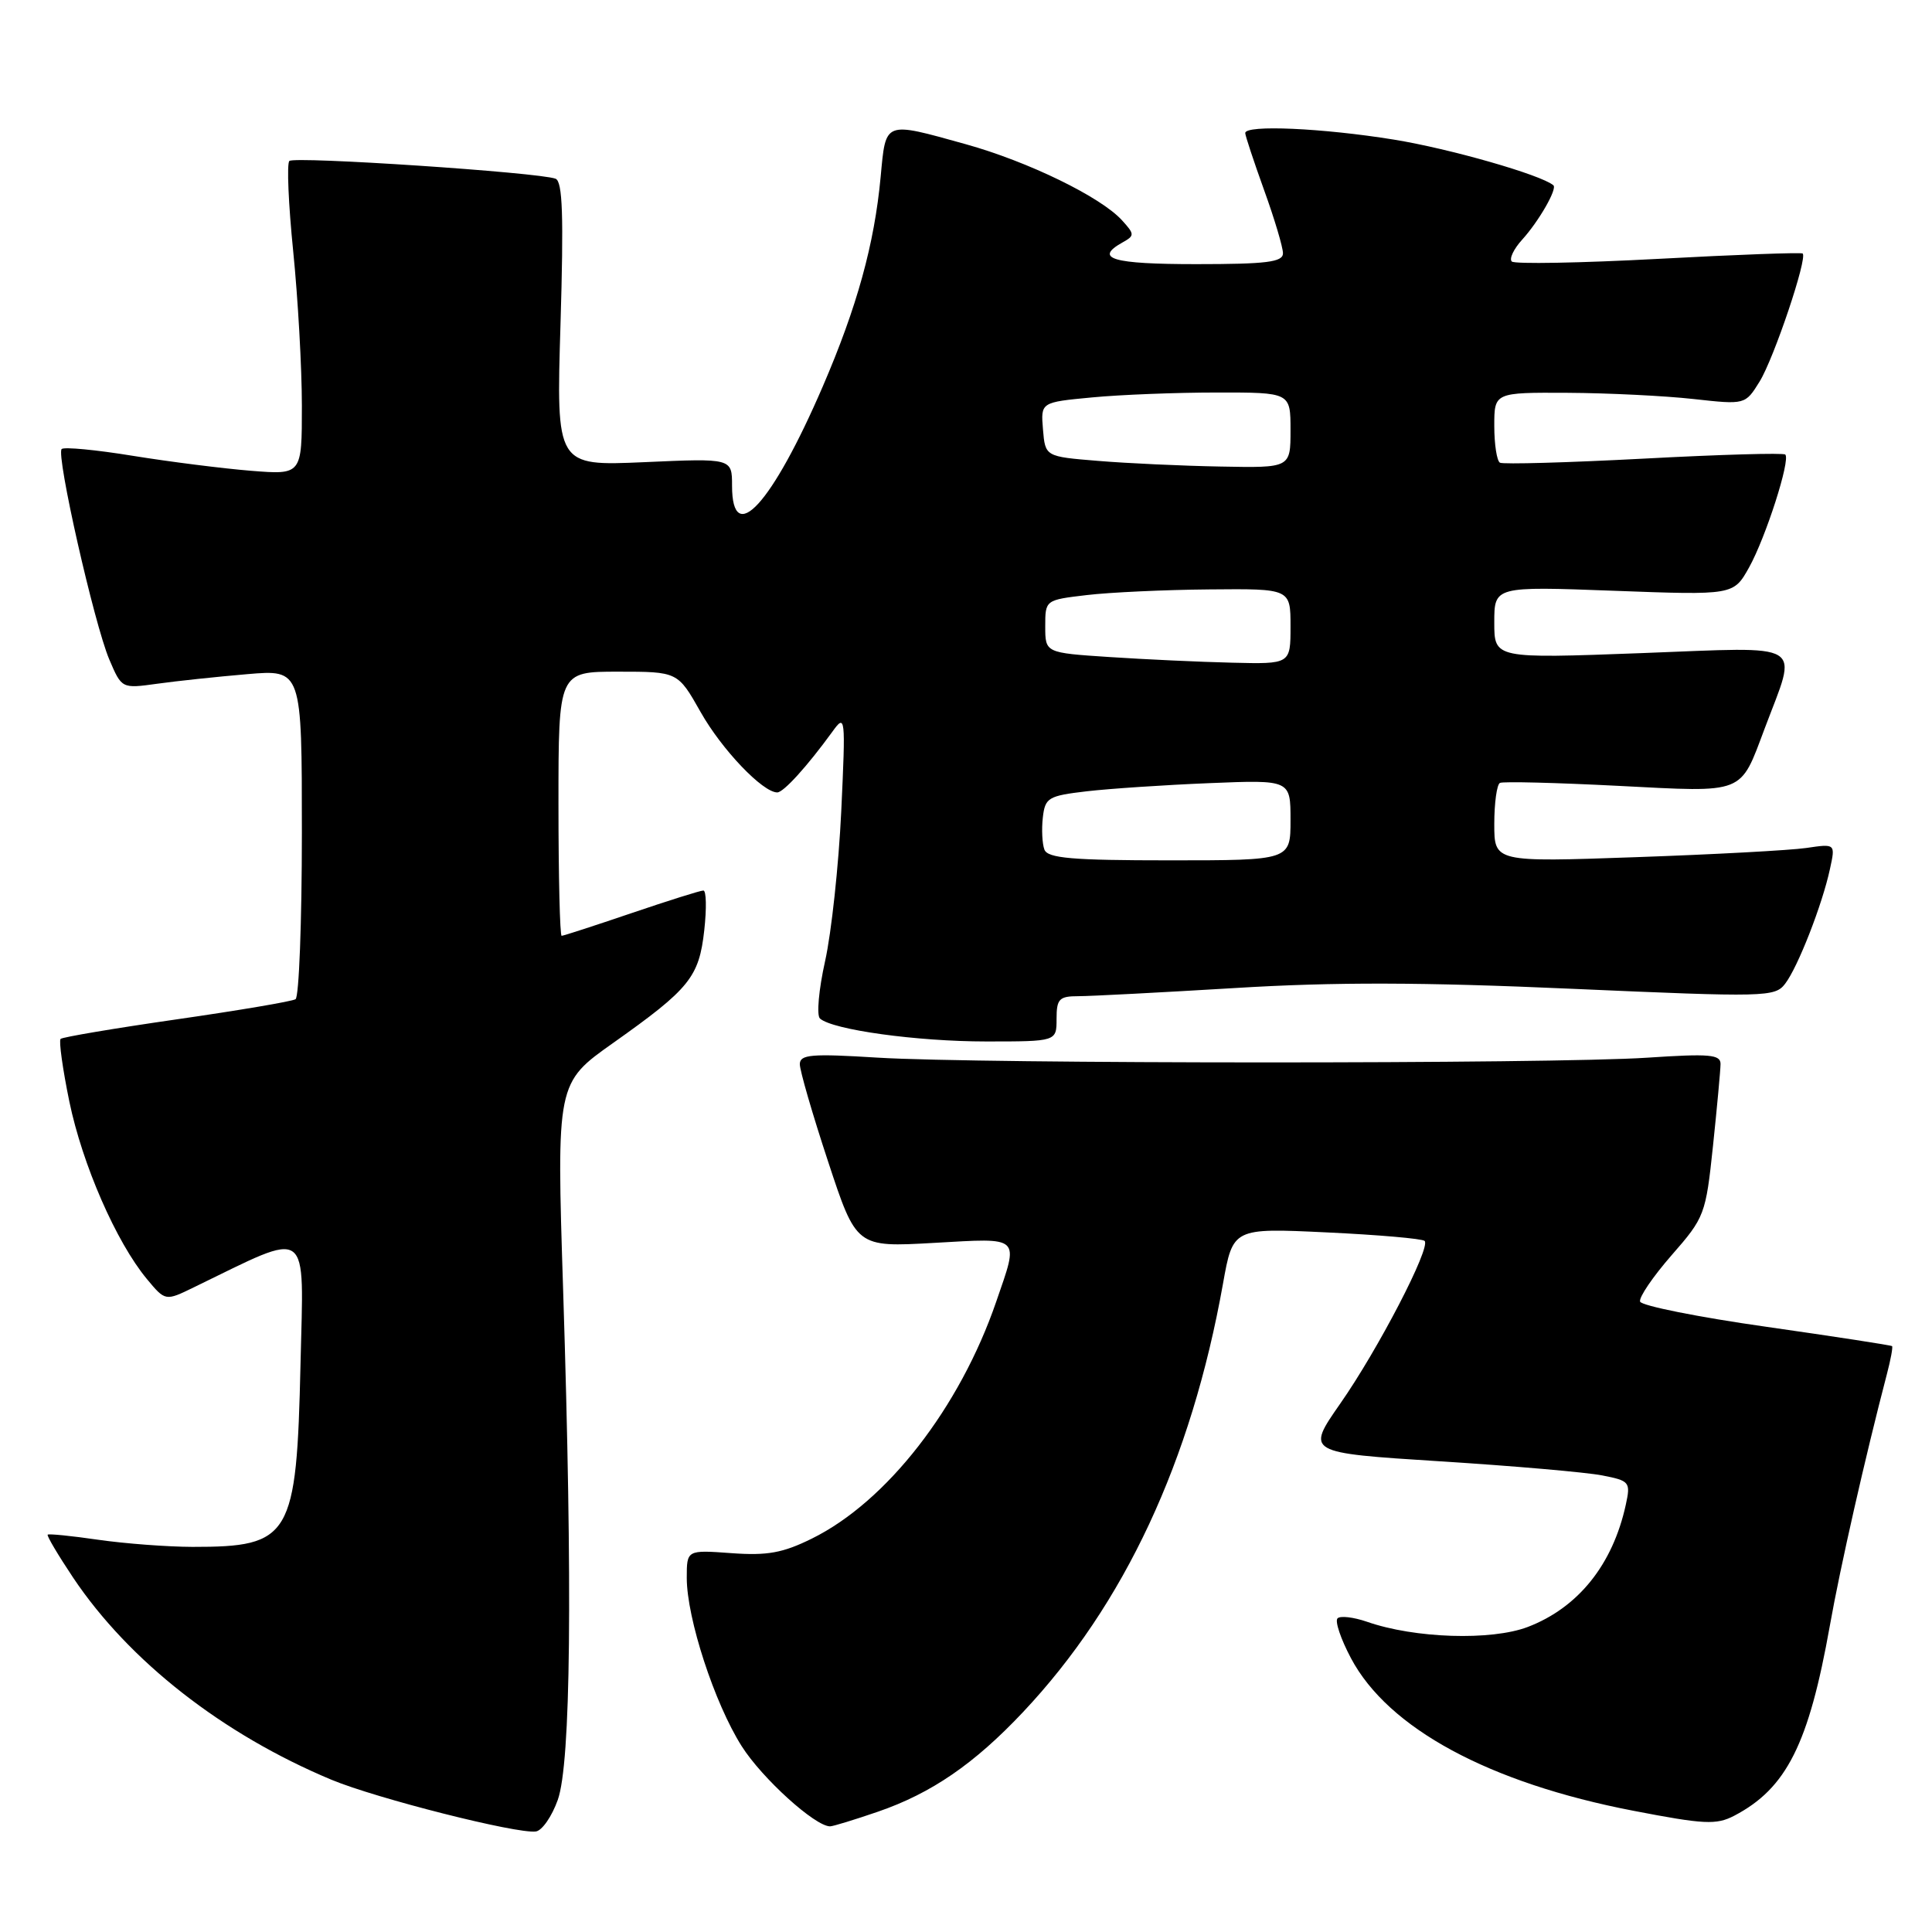 <?xml version="1.0" encoding="UTF-8" standalone="no"?>
<!DOCTYPE svg PUBLIC "-//W3C//DTD SVG 1.1//EN" "http://www.w3.org/Graphics/SVG/1.1/DTD/svg11.dtd" >
<svg xmlns="http://www.w3.org/2000/svg" xmlns:xlink="http://www.w3.org/1999/xlink" version="1.1" viewBox="0 0 256 256">
 <g >
 <path fill="currentColor"
d=" M 73.91 238.49 C 75.64 233.61 75.88 210.54 74.62 171.00 C 73.74 143.50 73.74 143.50 81.27 138.18 C 91.39 131.01 92.63 129.48 93.32 123.25 C 93.64 120.36 93.59 118.00 93.20 118.00 C 92.80 118.00 88.52 119.35 83.66 121.00 C 78.81 122.65 74.65 124.00 74.42 124.00 C 74.19 124.00 74.00 116.12 74.00 106.50 C 74.00 89.00 74.00 89.00 81.90 89.00 C 89.81 89.00 89.81 89.00 92.83 94.34 C 95.63 99.31 101.06 105.00 102.99 105.00 C 103.82 105.00 106.94 101.57 110.29 96.96 C 112.02 94.56 112.06 94.84 111.47 107.50 C 111.13 114.65 110.17 123.58 109.33 127.35 C 108.49 131.11 108.18 134.54 108.65 134.96 C 110.33 136.46 121.50 138.00 130.67 138.00 C 140.00 138.00 140.00 138.00 140.00 135.00 C 140.00 132.36 140.35 132.00 142.89 132.00 C 144.48 132.00 153.82 131.51 163.64 130.92 C 176.84 130.11 188.49 130.14 208.32 131.02 C 234.00 132.15 235.19 132.12 236.54 130.35 C 238.23 128.15 241.47 119.85 242.48 115.14 C 243.21 111.79 243.21 111.79 239.35 112.36 C 237.23 112.67 227.06 113.22 216.75 113.58 C 198.00 114.24 198.00 114.24 198.00 109.18 C 198.00 106.40 198.34 103.95 198.75 103.74 C 199.16 103.53 206.22 103.71 214.43 104.13 C 231.38 105.00 230.51 105.34 233.84 96.50 C 238.22 84.85 239.64 85.71 217.54 86.54 C 198.00 87.27 198.00 87.27 198.00 82.48 C 198.00 77.69 198.00 77.69 213.85 78.28 C 229.70 78.87 229.70 78.87 231.76 75.19 C 233.97 71.22 237.27 60.94 236.56 60.23 C 236.32 59.99 227.89 60.23 217.82 60.77 C 207.74 61.30 199.16 61.54 198.75 61.31 C 198.34 61.07 198.00 58.88 198.00 56.44 C 198.00 52.00 198.00 52.00 207.75 52.05 C 213.11 52.08 220.59 52.45 224.38 52.87 C 231.25 53.63 231.25 53.63 233.15 50.57 C 235.06 47.48 239.54 34.16 238.86 33.59 C 238.66 33.43 230.06 33.74 219.74 34.30 C 209.42 34.85 200.68 35.01 200.32 34.65 C 199.95 34.29 200.58 32.98 201.70 31.75 C 203.89 29.34 206.38 25.01 205.83 24.55 C 204.18 23.16 192.11 19.70 184.70 18.50 C 175.25 16.97 165.00 16.51 165.00 17.63 C 165.00 17.97 166.13 21.38 167.50 25.19 C 168.88 29.00 170.00 32.77 170.00 33.56 C 170.00 34.73 167.84 35.00 158.50 35.00 C 147.40 35.00 144.91 34.27 148.73 32.13 C 150.36 31.22 150.36 31.05 148.67 29.19 C 145.87 26.10 136.22 21.40 127.94 19.10 C 117.07 16.08 117.39 15.96 116.69 23.44 C 115.86 32.35 113.56 40.68 109.02 51.21 C 102.29 66.81 97.00 72.60 97.00 64.36 C 97.00 60.72 97.00 60.72 85.35 61.24 C 73.70 61.75 73.70 61.75 74.27 42.95 C 74.70 28.57 74.55 24.04 73.61 23.68 C 71.42 22.84 38.99 20.68 38.34 21.33 C 37.99 21.68 38.22 27.06 38.85 33.29 C 39.48 39.52 40.00 48.74 40.00 53.77 C 40.00 62.92 40.00 62.92 33.25 62.38 C 29.54 62.08 22.50 61.19 17.61 60.40 C 12.72 59.60 8.47 59.20 8.17 59.50 C 7.41 60.26 12.48 82.67 14.48 87.38 C 16.13 91.25 16.13 91.25 20.82 90.60 C 23.39 90.24 28.76 89.67 32.75 89.33 C 40.00 88.71 40.00 88.71 40.00 110.29 C 40.00 122.17 39.62 132.12 39.16 132.40 C 38.70 132.69 31.61 133.89 23.41 135.07 C 15.21 136.25 8.29 137.42 8.03 137.66 C 7.78 137.90 8.30 141.64 9.19 145.97 C 10.92 154.31 15.39 164.56 19.45 169.46 C 21.91 172.42 21.91 172.42 25.70 170.57 C 41.35 162.98 40.24 162.18 39.82 180.72 C 39.30 203.69 38.54 204.98 25.50 204.97 C 22.20 204.96 16.59 204.54 13.04 204.03 C 9.48 203.51 6.46 203.21 6.32 203.35 C 6.17 203.49 7.70 206.06 9.70 209.06 C 17.11 220.11 29.49 229.80 43.93 235.83 C 49.87 238.30 68.50 243.02 71.00 242.68 C 71.83 242.57 73.13 240.68 73.91 238.49 Z  M 116.33 240.06 C 123.42 237.62 129.10 233.72 135.55 226.87 C 149.00 212.59 157.85 193.62 162.05 170.11 C 163.37 162.71 163.37 162.71 175.80 163.30 C 182.63 163.62 188.47 164.13 188.77 164.43 C 189.62 165.29 182.62 178.79 177.58 186.00 C 173.05 192.50 173.05 192.50 190.77 193.63 C 200.52 194.24 210.21 195.09 212.30 195.50 C 215.94 196.21 216.08 196.38 215.43 199.37 C 213.70 207.32 209.12 213.02 202.44 215.58 C 197.60 217.42 187.45 217.10 181.13 214.89 C 179.35 214.28 177.60 214.07 177.23 214.44 C 176.86 214.81 177.66 217.18 179.01 219.72 C 183.94 229.02 197.32 236.25 216.40 239.93 C 225.82 241.75 227.42 241.83 229.80 240.59 C 236.72 236.97 239.67 231.11 242.47 215.38 C 243.84 207.65 247.14 193.11 250.03 182.05 C 250.53 180.15 250.83 178.50 250.71 178.37 C 250.58 178.25 243.10 177.10 234.07 175.81 C 225.04 174.53 217.51 173.02 217.32 172.47 C 217.14 171.92 219.02 169.16 221.49 166.33 C 225.88 161.32 226.02 160.93 226.98 151.84 C 227.52 146.70 227.97 141.82 227.98 141.00 C 228.00 139.72 226.54 139.60 218.25 140.15 C 205.67 140.99 129.62 140.98 116.25 140.14 C 107.52 139.60 106.00 139.72 105.98 141.00 C 105.97 141.82 107.65 147.62 109.72 153.89 C 113.47 165.27 113.47 165.27 123.74 164.69 C 135.43 164.03 135.04 163.66 132.00 172.49 C 127.17 186.54 117.50 198.97 107.60 203.86 C 103.74 205.77 101.69 206.15 96.91 205.80 C 91.00 205.37 91.00 205.37 91.00 209.08 C 91.00 214.43 94.68 225.71 98.28 231.38 C 100.98 235.64 108.00 242.00 109.99 242.00 C 110.37 242.00 113.22 241.13 116.33 240.06 Z  M 138.39 112.58 C 138.10 111.81 138.00 109.89 138.18 108.33 C 138.48 105.70 138.88 105.45 144.00 104.85 C 147.03 104.50 154.34 104.01 160.25 103.77 C 171.00 103.33 171.00 103.33 171.00 108.66 C 171.00 114.00 171.00 114.00 154.97 114.00 C 142.07 114.00 138.83 113.72 138.39 112.58 Z  M 147.00 87.06 C 138.50 86.50 138.50 86.50 138.50 83.00 C 138.50 79.50 138.50 79.50 144.00 78.85 C 147.03 78.49 154.34 78.15 160.25 78.10 C 171.00 78.00 171.00 78.00 171.00 83.00 C 171.00 88.00 171.00 88.00 163.25 87.81 C 158.99 87.71 151.68 87.37 147.00 87.06 Z  M 145.50 61.07 C 138.50 60.50 138.50 60.50 138.20 56.90 C 137.90 53.30 137.90 53.30 144.70 52.66 C 148.44 52.30 155.89 52.01 161.25 52.01 C 171.00 52.00 171.00 52.00 171.00 57.00 C 171.00 62.00 171.00 62.00 161.75 61.82 C 156.66 61.73 149.35 61.39 145.50 61.07 Z "/>
</g>
</svg>